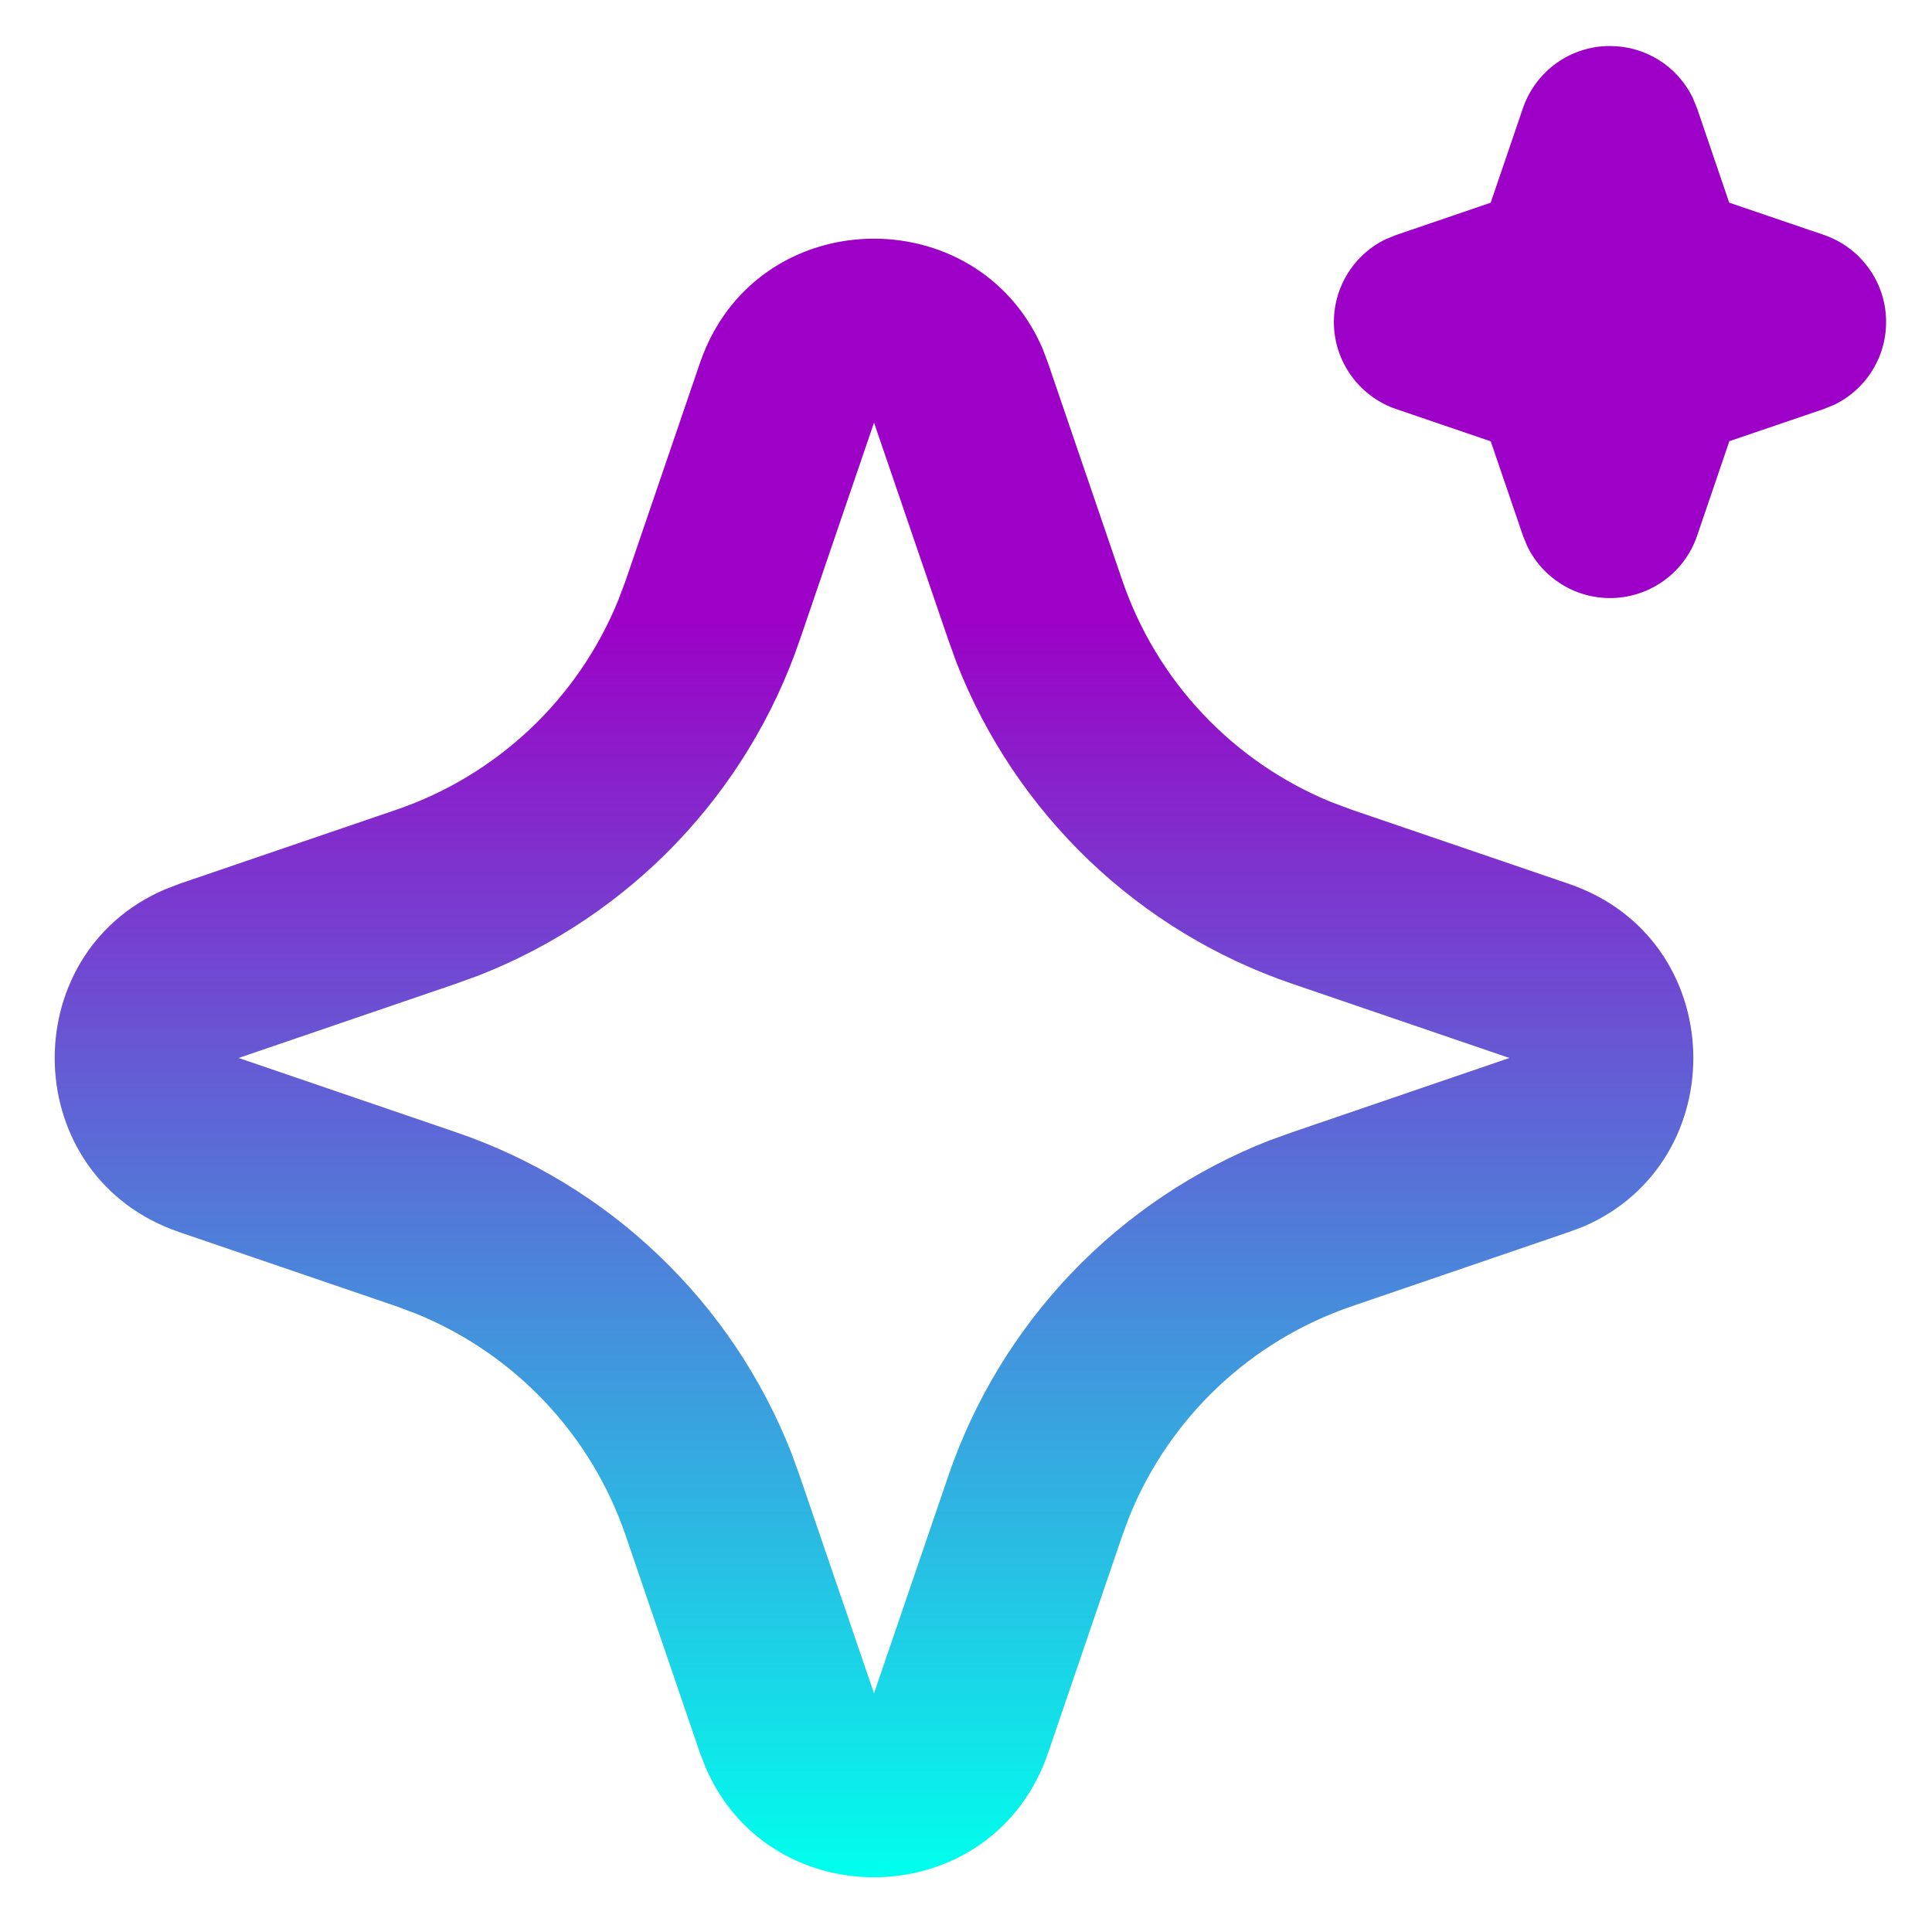 <svg width="28" height="28" viewBox="0 0 28 28" fill="none" xmlns="http://www.w3.org/2000/svg">
<path d="M10.143 5.264C10.94 2.93 14.164 2.86 15.11 5.052L15.19 5.265L16.265 8.412C16.512 9.133 16.91 9.794 17.434 10.348C17.957 10.903 18.594 11.339 19.3 11.627L19.59 11.735L22.736 12.809C25.07 13.607 25.14 16.831 22.95 17.776L22.736 17.856L19.59 18.932C18.868 19.178 18.207 19.577 17.652 20.1C17.097 20.624 16.661 21.26 16.373 21.966L16.265 22.255L15.191 25.402C14.393 27.736 11.169 27.806 10.226 25.616L10.143 25.402L9.068 22.256C8.822 21.534 8.423 20.873 7.9 20.319C7.376 19.764 6.74 19.328 6.033 19.04L5.745 18.932L2.599 17.857C0.264 17.06 0.193 13.836 2.385 12.892L2.599 12.809L5.745 11.735C6.467 11.488 7.127 11.089 7.682 10.566C8.237 10.042 8.672 9.406 8.96 8.7L9.068 8.412L10.143 5.264ZM12.667 6.125L11.592 9.272C11.217 10.372 10.606 11.378 9.802 12.218C8.999 13.058 8.021 13.713 6.939 14.137L6.605 14.258L3.459 15.333L6.605 16.408C7.706 16.783 8.711 17.394 9.551 18.198C10.392 19.001 11.047 19.979 11.471 21.061L11.592 21.395L12.667 24.541L13.742 21.395C14.117 20.294 14.728 19.289 15.531 18.448C16.335 17.608 17.312 16.953 18.395 16.529L18.728 16.409L21.875 15.333L18.728 14.258C17.628 13.883 16.622 13.272 15.782 12.469C14.942 11.665 14.287 10.688 13.863 9.605L13.743 9.272L12.667 6.125ZM23.334 0.667C23.583 0.667 23.827 0.736 24.039 0.868C24.251 1 24.421 1.189 24.531 1.413L24.595 1.569L25.061 2.937L26.431 3.404C26.681 3.489 26.9 3.646 27.06 3.856C27.221 4.065 27.316 4.318 27.332 4.581C27.349 4.845 27.288 5.107 27.155 5.336C27.023 5.564 26.825 5.748 26.588 5.864L26.431 5.928L25.063 6.394L24.596 7.764C24.511 8.014 24.354 8.233 24.144 8.393C23.934 8.554 23.682 8.648 23.418 8.665C23.155 8.682 22.892 8.62 22.664 8.487C22.436 8.354 22.252 8.157 22.136 7.92L22.072 7.764L21.605 6.396L20.236 5.929C19.986 5.844 19.767 5.687 19.607 5.477C19.446 5.268 19.351 5.015 19.334 4.752C19.318 4.488 19.379 4.226 19.512 3.997C19.644 3.769 19.842 3.585 20.079 3.469L20.236 3.405L21.604 2.938L22.071 1.569C22.161 1.306 22.331 1.077 22.557 0.915C22.784 0.753 23.055 0.666 23.334 0.667Z" fill="url(#paint0_linear_10_2002)"/>
<defs>
<linearGradient id="paint0_linear_10_2002" x1="14.064" y1="0.667" x2="14.064" y2="27.207" gradientUnits="userSpaceOnUse">
<stop offset="0.311" stop-color="#9D00C6"/>
<stop offset="1" stop-color="#00FFED"/>
</linearGradient>
</defs>
</svg>

